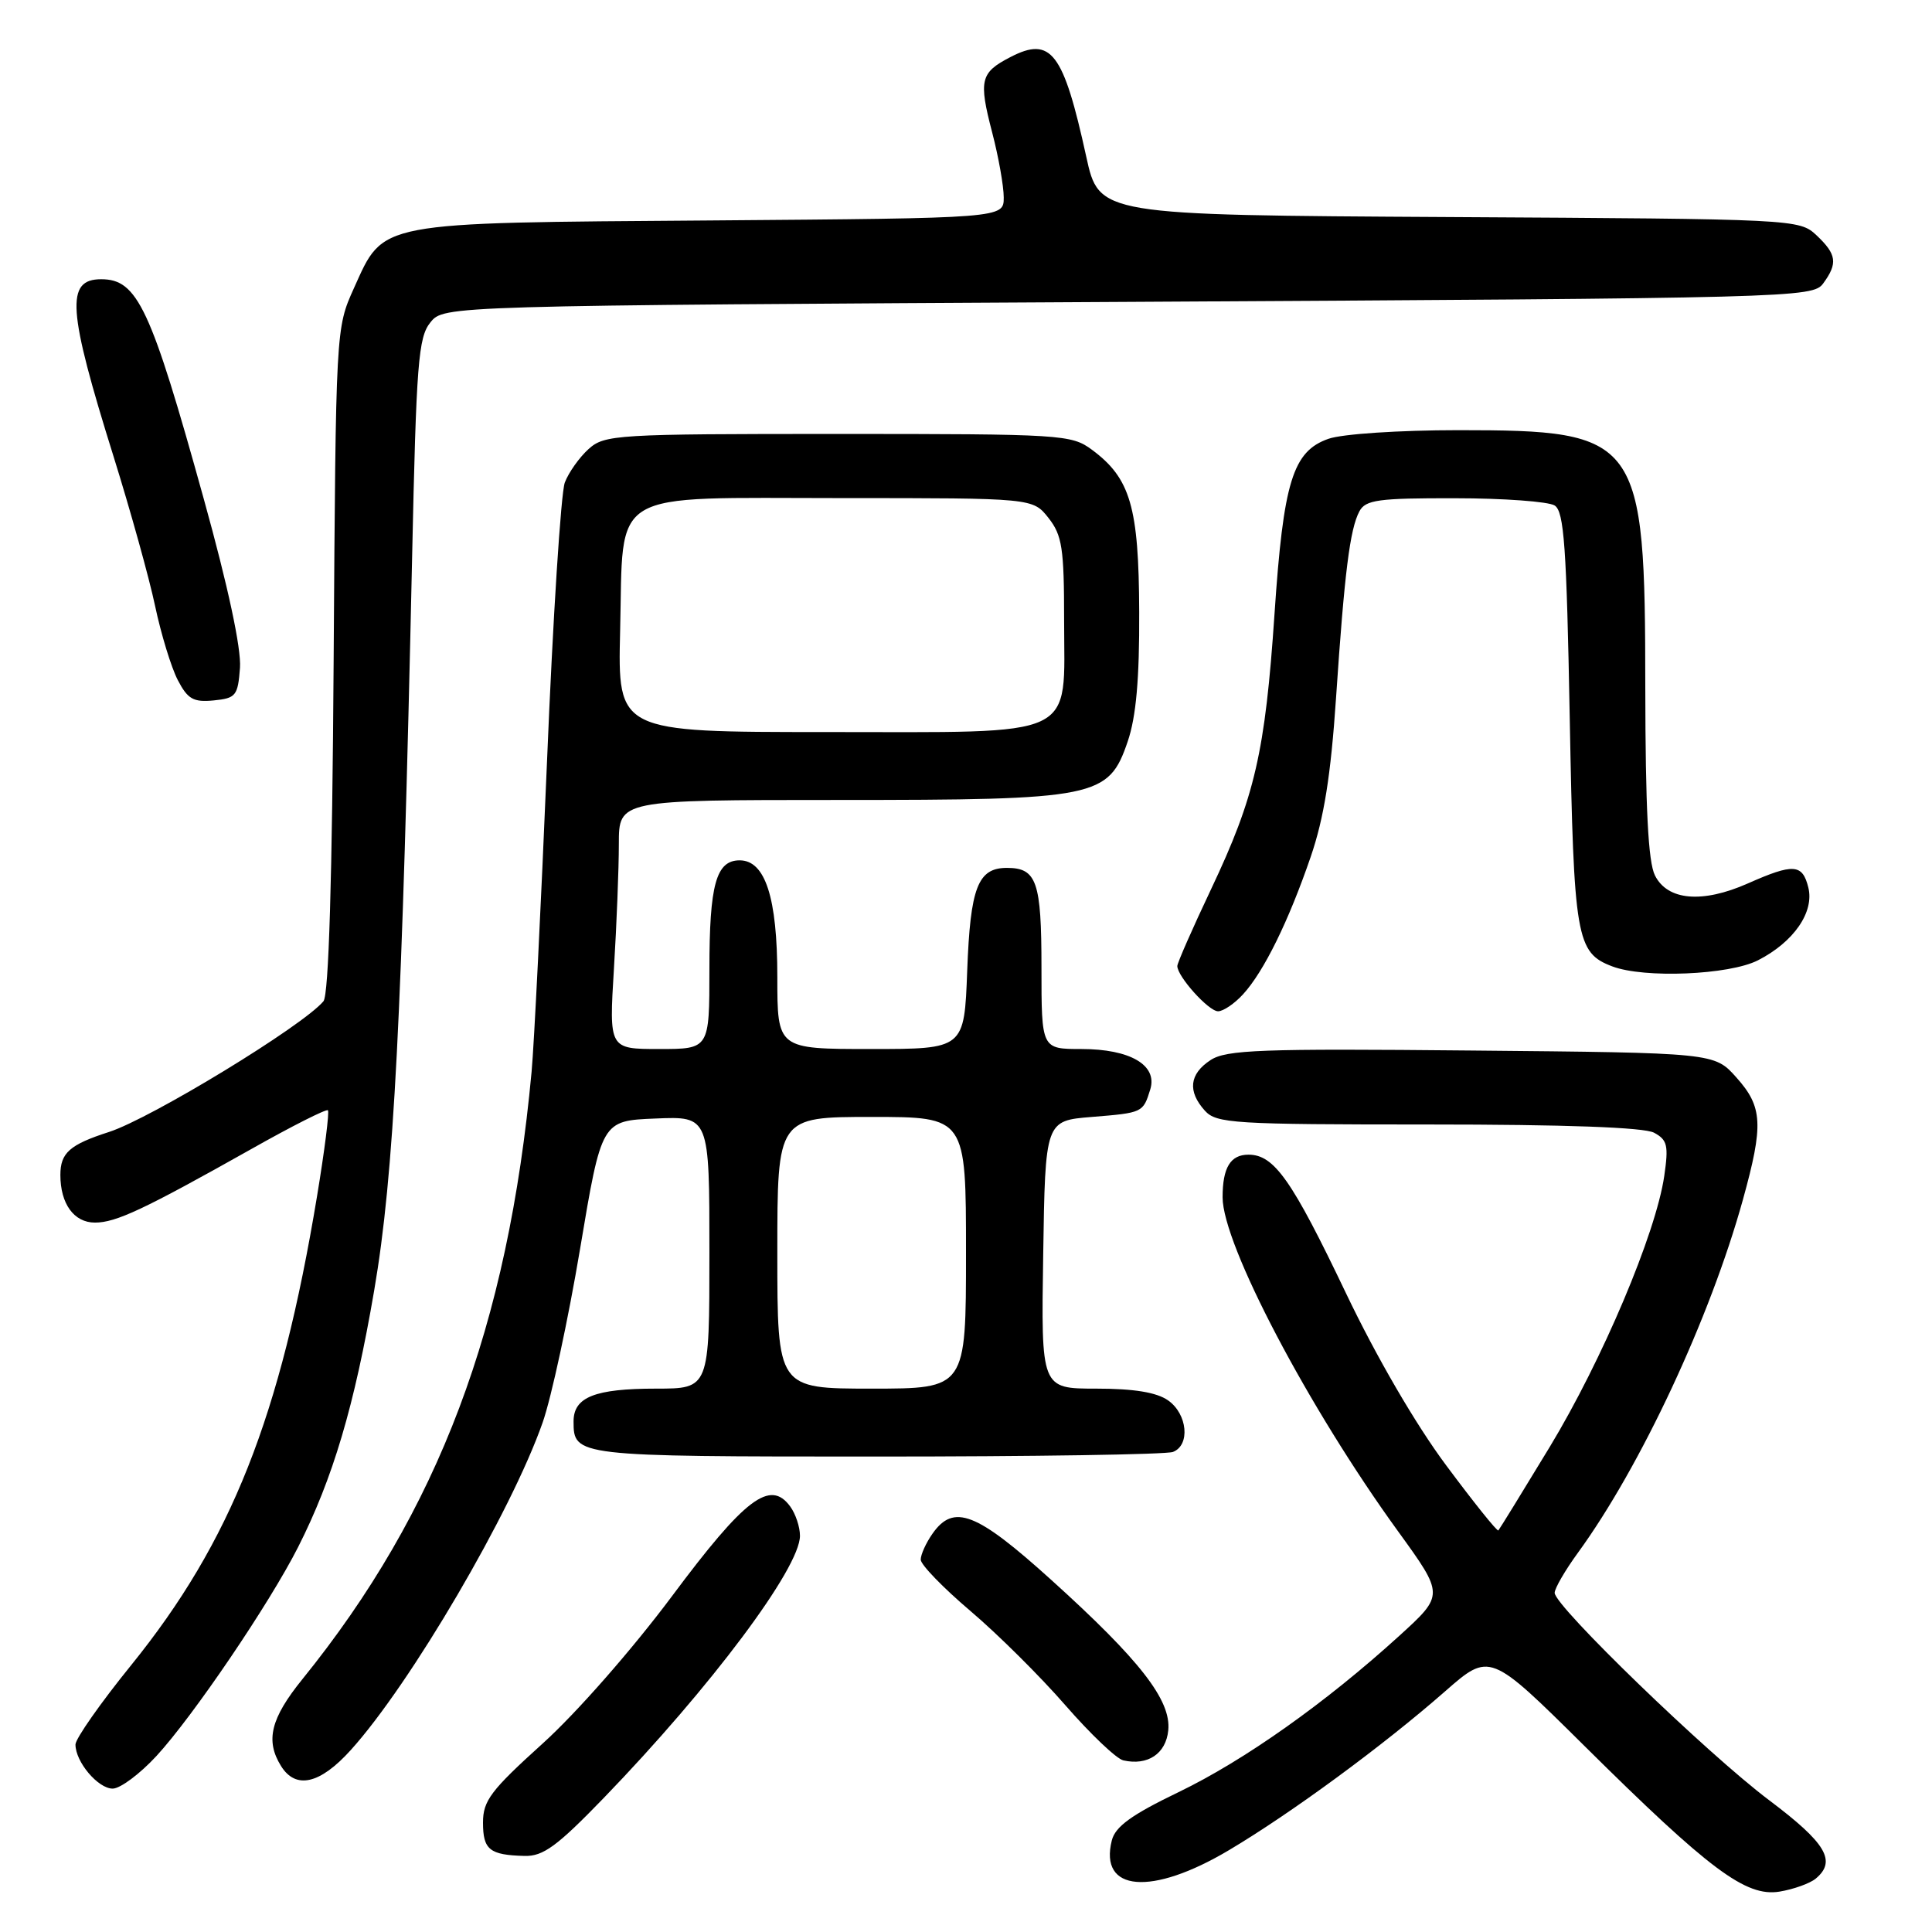 <?xml version="1.0" encoding="UTF-8" standalone="no"?>
<!DOCTYPE svg PUBLIC "-//W3C//DTD SVG 1.1//EN" "http://www.w3.org/Graphics/SVG/1.1/DTD/svg11.dtd" >
<svg xmlns="http://www.w3.org/2000/svg" xmlns:xlink="http://www.w3.org/1999/xlink" version="1.1" viewBox="0 0 256 256">
 <g >
 <path fill="currentColor"
d=" M 240.59 248.93 C 243.39 246.60 241.98 244.22 234.41 238.53 C 226.20 232.35 206.00 212.82 206.00 211.06 C 206.00 210.47 207.39 208.07 209.09 205.74 C 217.40 194.33 226.60 174.63 230.94 158.98 C 233.70 149.02 233.57 146.67 230.08 142.77 C 227.17 139.50 227.17 139.50 194.99 139.20 C 167.04 138.93 162.49 139.10 160.40 140.47 C 157.59 142.31 157.34 144.61 159.65 147.17 C 161.18 148.86 163.45 149.00 189.22 149.00 C 207.43 149.00 217.84 149.38 219.17 150.09 C 220.94 151.04 221.11 151.78 220.52 155.84 C 219.40 163.47 212.30 180.24 205.34 191.74 C 201.75 197.66 198.69 202.63 198.54 202.79 C 198.38 202.95 195.27 199.07 191.62 194.16 C 187.60 188.77 182.37 179.78 178.36 171.38 C 171.17 156.32 168.84 153.00 165.43 153.00 C 163.04 153.00 162.00 154.71 162.00 158.65 C 162.00 164.89 173.38 186.54 185.26 202.92 C 191.36 211.34 191.36 211.34 185.43 216.74 C 175.66 225.63 164.89 233.26 156.16 237.47 C 149.93 240.47 147.78 242.03 147.32 243.87 C 145.61 250.68 152.57 251.26 162.82 245.17 C 171.09 240.26 183.27 231.31 191.45 224.14 C 197.40 218.92 197.40 218.92 209.95 231.35 C 226.54 247.79 231.34 251.37 235.79 250.65 C 237.66 250.34 239.81 249.57 240.59 248.93 Z  M 80.00 238.24 C 94.17 223.58 106.00 207.78 106.00 203.50 C 106.00 202.33 105.42 200.59 104.71 199.62 C 102.05 195.98 98.72 198.51 89.02 211.53 C 83.77 218.56 76.39 226.98 71.90 231.03 C 65.04 237.23 64.00 238.60 64.00 241.50 C 64.00 245.10 64.87 245.80 69.50 245.92 C 71.97 245.99 73.81 244.64 80.00 238.24 Z  M 20.72 232.69 C 25.58 227.42 35.71 212.48 39.50 205.00 C 44.11 195.90 46.97 186.27 49.58 171.00 C 52.21 155.66 53.28 134.86 54.61 73.72 C 55.16 48.09 55.43 44.69 57.03 42.72 C 58.82 40.50 58.82 40.50 149.49 40.00 C 237.79 39.51 240.20 39.45 241.58 37.56 C 243.54 34.89 243.37 33.70 240.70 31.18 C 238.41 29.04 238.01 29.02 192.01 28.76 C 145.63 28.50 145.63 28.50 143.93 20.74 C 140.90 6.91 139.28 4.77 133.89 7.56 C 129.90 9.62 129.66 10.61 131.46 17.52 C 132.31 20.77 133.00 24.66 133.00 26.17 C 133.00 28.91 133.00 28.91 94.25 29.21 C 49.58 29.54 50.92 29.29 46.89 38.20 C 44.50 43.50 44.50 43.53 44.21 87.45 C 44.02 116.63 43.56 131.82 42.86 132.67 C 40.16 135.92 20.04 148.18 14.45 149.99 C 9.23 151.67 8.00 152.76 8.00 155.69 C 8.00 159.51 9.80 162.00 12.58 162.00 C 15.37 162.00 19.05 160.27 33.29 152.26 C 38.67 149.22 43.25 146.91 43.45 147.12 C 43.66 147.33 43.01 152.45 42.01 158.50 C 37.16 187.78 30.63 204.26 17.39 220.63 C 13.32 225.65 10.00 230.39 10.00 231.16 C 10.00 233.46 12.99 237.00 14.93 237.00 C 15.93 237.00 18.53 235.06 20.72 232.69 Z  M 46.47 231.90 C 54.40 223.13 67.75 200.34 71.90 188.50 C 73.06 185.20 75.29 174.85 76.86 165.50 C 79.71 148.50 79.71 148.50 86.85 148.21 C 94.00 147.91 94.00 147.91 94.00 165.96 C 94.00 184.00 94.00 184.00 86.93 184.00 C 78.83 184.00 76.00 185.12 76.00 188.34 C 76.00 192.97 76.23 193.00 116.12 193.00 C 136.86 193.00 154.55 192.73 155.42 192.39 C 157.74 191.50 157.35 187.36 154.78 185.56 C 153.26 184.49 150.24 184.00 145.25 184.00 C 137.95 184.00 137.95 184.00 138.23 166.25 C 138.50 148.50 138.50 148.50 144.67 148.00 C 151.44 147.45 151.46 147.44 152.42 144.34 C 153.40 141.13 149.74 139.00 143.28 139.00 C 138.00 139.00 138.00 139.00 138.00 128.20 C 138.00 116.80 137.37 115.00 133.42 115.00 C 129.57 115.00 128.57 117.59 128.16 128.63 C 127.77 139.00 127.77 139.00 115.39 139.00 C 103.00 139.00 103.00 139.00 103.00 129.45 C 103.00 118.94 101.40 114.00 98.01 114.00 C 94.89 114.00 94.00 117.20 94.00 128.43 C 94.00 139.00 94.00 139.00 87.35 139.00 C 80.70 139.00 80.70 139.00 81.35 128.34 C 81.71 122.48 82.00 115.06 82.00 111.84 C 82.00 106.00 82.00 106.00 110.98 106.00 C 145.38 106.00 146.89 105.70 149.43 98.24 C 150.54 94.99 150.99 89.97 150.95 81.07 C 150.90 67.16 149.79 63.37 144.68 59.59 C 141.96 57.58 140.72 57.50 111.03 57.50 C 81.62 57.50 80.11 57.59 77.99 59.50 C 76.77 60.60 75.35 62.60 74.84 63.94 C 74.33 65.28 73.26 81.93 72.48 100.94 C 71.69 119.95 70.77 138.43 70.44 142.00 C 67.30 175.84 58.10 200.22 40.07 222.50 C 35.86 227.70 35.14 230.64 37.24 234.01 C 39.19 237.14 42.40 236.41 46.47 231.90 Z  M 154.80 229.29 C 155.21 225.30 151.06 219.97 139.28 209.33 C 129.37 200.37 126.37 199.21 123.56 203.22 C 122.70 204.44 122.00 205.99 122.00 206.66 C 122.00 207.33 124.96 210.38 128.57 213.45 C 132.19 216.52 137.86 222.15 141.17 225.96 C 144.49 229.77 147.94 233.06 148.85 233.26 C 152.08 233.99 154.49 232.38 154.80 229.29 Z  M 164.71 131.75 C 167.47 128.74 170.75 122.06 173.68 113.52 C 175.44 108.38 176.34 102.74 177.03 92.50 C 178.15 75.84 178.87 70.10 180.13 67.75 C 180.94 66.23 182.64 66.00 192.79 66.02 C 199.23 66.02 205.18 66.46 206.00 66.98 C 207.25 67.77 207.58 72.43 208.00 95.21 C 208.54 124.35 208.86 126.24 213.63 128.05 C 217.86 129.66 229.12 129.19 232.93 127.25 C 237.68 124.83 240.43 120.85 239.61 117.59 C 238.83 114.46 237.65 114.38 231.60 117.06 C 225.57 119.73 220.96 119.33 219.29 116.00 C 218.39 114.22 218.03 107.07 218.01 91.07 C 217.99 57.94 217.31 57.00 193.25 57.00 C 185.42 57.00 177.87 57.50 176.04 58.14 C 171.30 59.79 170.06 63.81 168.88 81.34 C 167.64 99.67 166.29 105.55 160.47 117.83 C 158.01 123.02 156.00 127.60 156.00 128.00 C 156.00 129.39 160.15 134.00 161.40 134.00 C 162.09 134.00 163.58 132.99 164.71 131.75 Z  M 31.80 88.48 C 31.98 85.93 30.23 77.73 26.99 66.07 C 19.97 40.75 18.22 37.00 13.41 37.00 C 8.67 37.00 8.95 41.00 15.07 60.56 C 17.29 67.68 19.76 76.55 20.55 80.29 C 21.34 84.02 22.69 88.44 23.55 90.10 C 24.87 92.64 25.62 93.07 28.31 92.81 C 31.26 92.52 31.52 92.20 31.80 88.48 Z  M 103.00 166.00 C 103.00 148.00 103.00 148.00 115.50 148.00 C 128.00 148.00 128.00 148.00 128.00 166.00 C 128.00 184.00 128.00 184.00 115.50 184.00 C 103.00 184.00 103.00 184.00 103.00 166.00 Z  M 82.17 83.60 C 82.64 64.55 80.21 66.00 111.58 66.00 C 136.85 66.00 136.85 66.00 138.93 68.63 C 140.74 70.93 141.00 72.66 141.00 82.13 C 141.00 98.09 143.32 97.00 109.42 97.00 C 81.85 97.00 81.85 97.00 82.17 83.60 Z "/>
</g>
</svg>